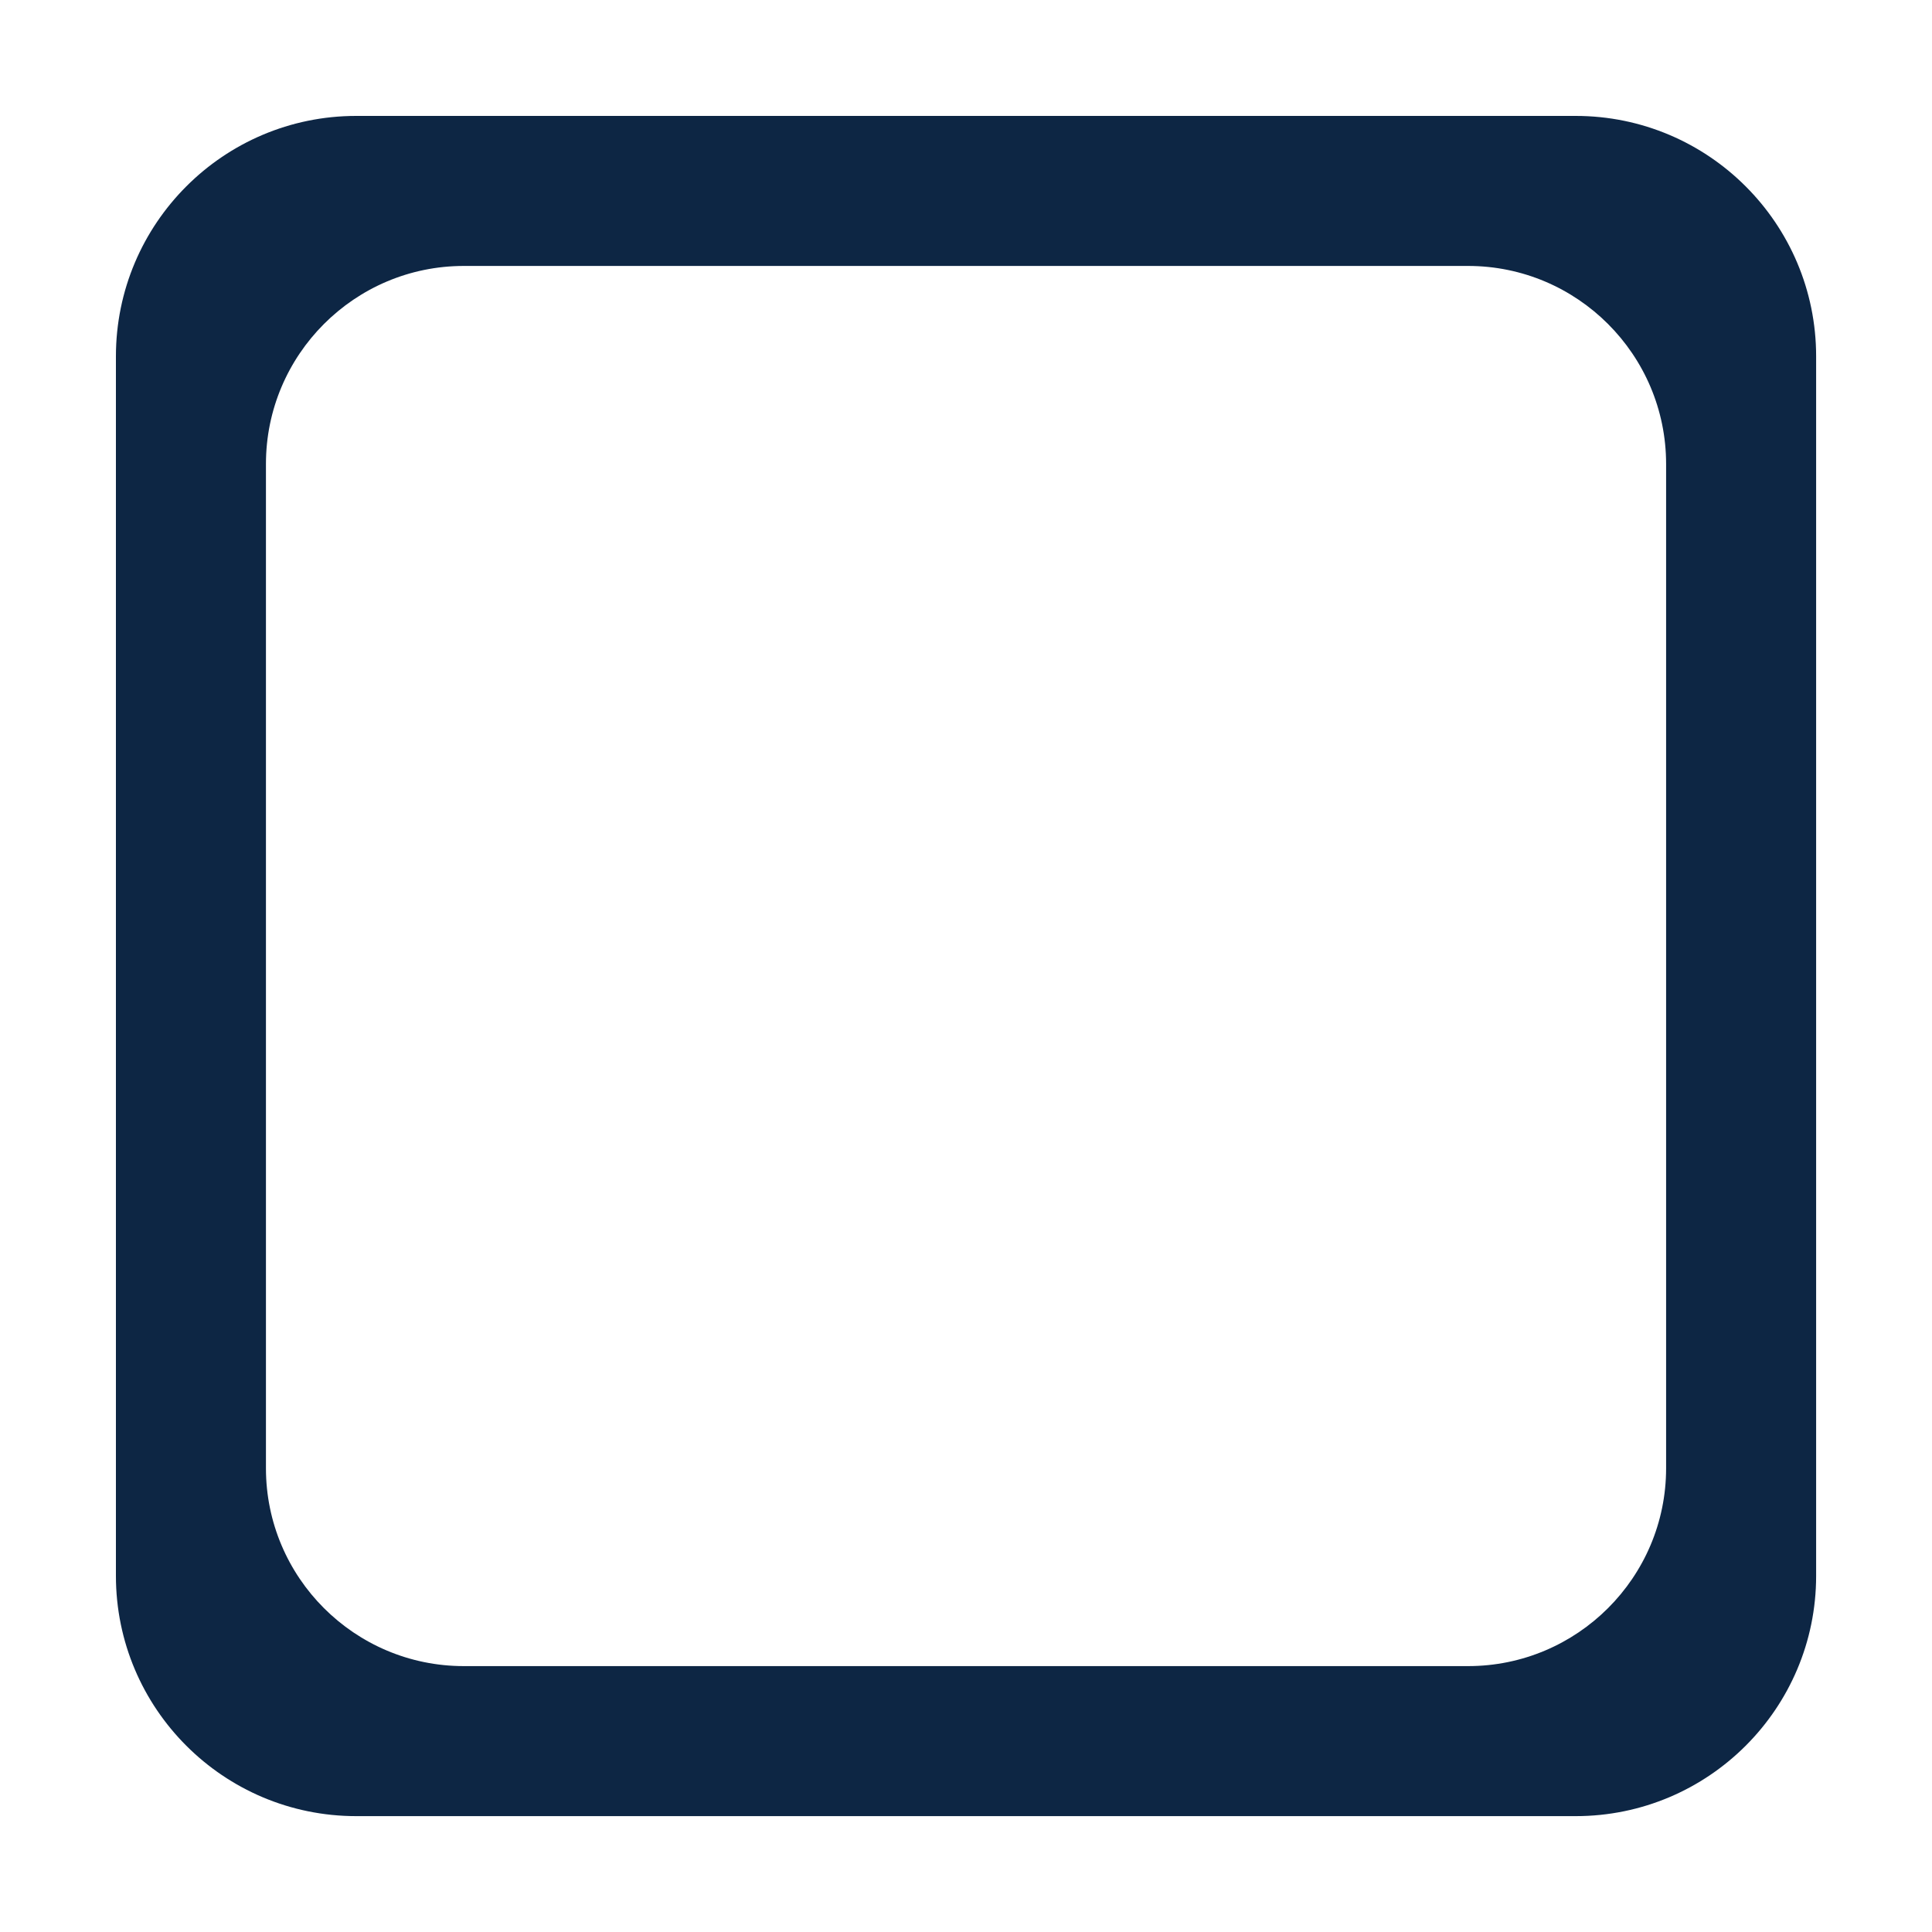 <?xml version="1.0" standalone="no"?>
<!DOCTYPE svg PUBLIC "-//W3C//DTD SVG 1.1//EN" "http://www.w3.org/Graphics/SVG/1.1/DTD/svg11.dtd">
<!--Generator: Xara Designer (www.xara.com), SVG filter version: 6.3.0.31-->
<svg fill="none" fill-rule="evenodd" stroke="black" stroke-width="0.501" stroke-linejoin="bevel" stroke-miterlimit="10" font-family="Times New Roman" font-size="16" style="font-variant-ligatures:none" xmlns:xlink="http://www.w3.org/1999/xlink" xmlns="http://www.w3.org/2000/svg" version="1.1" overflow="visible" width="37.5pt" height="37.5pt" viewBox="0 -37.5 37.5 37.5">
 <defs>
	</defs>
 <g id="Layer 1" transform="scale(1 -1)">
  <path d="M 2.25,6.913 L 2.25,30.583 C 2.25,33.159 4.339,35.25 6.914,35.25 L 30.584,35.25 C 33.16,35.25 35.251,33.159 35.251,30.583 L 35.251,6.913 C 35.251,4.338 33.16,2.249 30.584,2.249 L 6.914,2.249 C 4.339,2.249 2.25,4.338 2.25,6.913 Z M 32.339,9.002 L 32.339,28.494 C 32.339,30.614 30.615,32.338 28.495,32.338 L 9.003,32.338 C 6.883,32.338 5.162,30.614 5.162,28.494 L 5.162,9.002 C 5.162,6.882 6.883,5.161 9.003,5.161 L 28.495,5.161 C 30.615,5.161 32.339,6.882 32.339,9.002 Z" fill="#0d2644" stroke="none" stroke-linejoin="miter" stroke-width="1.004" stroke-linecap="round" marker-start="none" marker-end="none"/>
 </g>
</svg>
